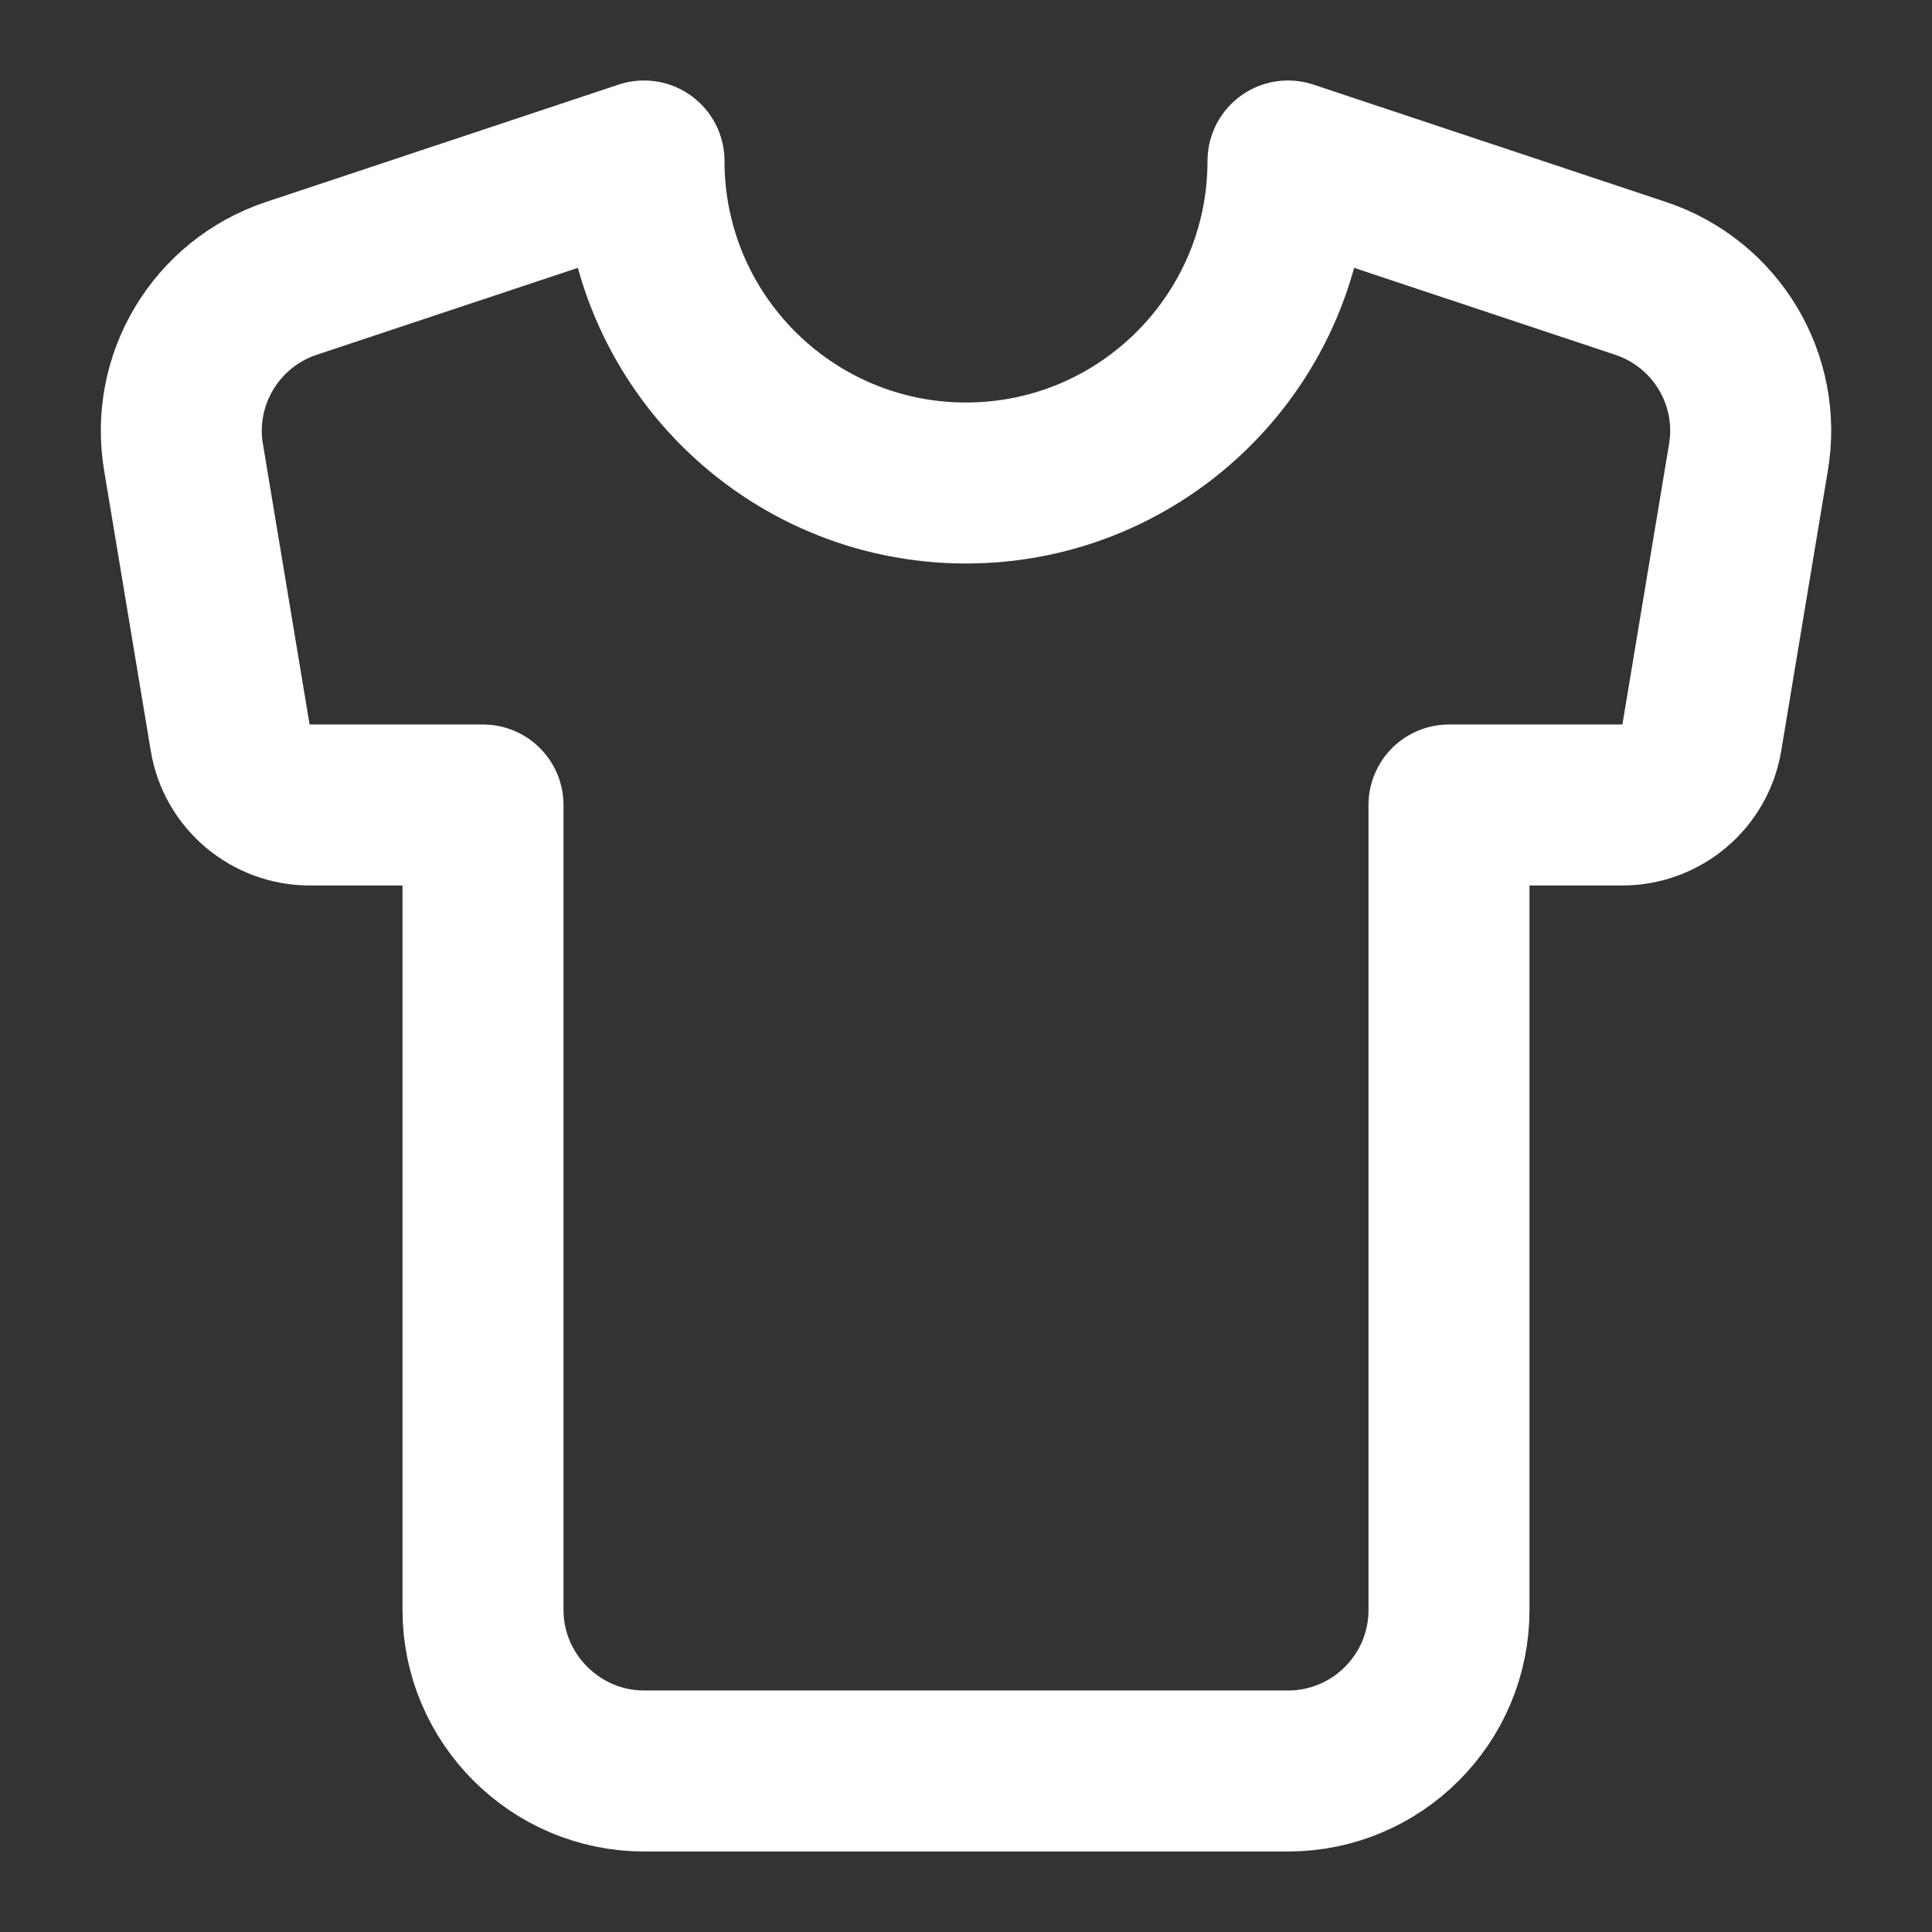 <svg height="18" viewBox="0 0 18 18" width="18" xmlns="http://www.w3.org/2000/svg"><rect x="0" y="0" width="18" height="18" fill="#333333" stroke="none"/><path d="m20.38 3.458-4.38-1.458c0 2.208-1.792 4-4 4s-4-1.792-4-4l-4.38 1.458c-.938.312-1.505 1.26-1.339 2.229l.578 3.474c.078.484.5.839.99.839h2.151v10c0 1.099.901 2 2 2h8c1.104 0 2-.896 2-2v-10h2.151c.49 0 .911-.354.99-.839l.578-3.474c.167-.969-.401-1.917-1.339-2.229" fill="none" stroke="#fff" stroke-linecap="round" stroke-linejoin="round" stroke-width="2" transform="scale(.75)"/></svg>